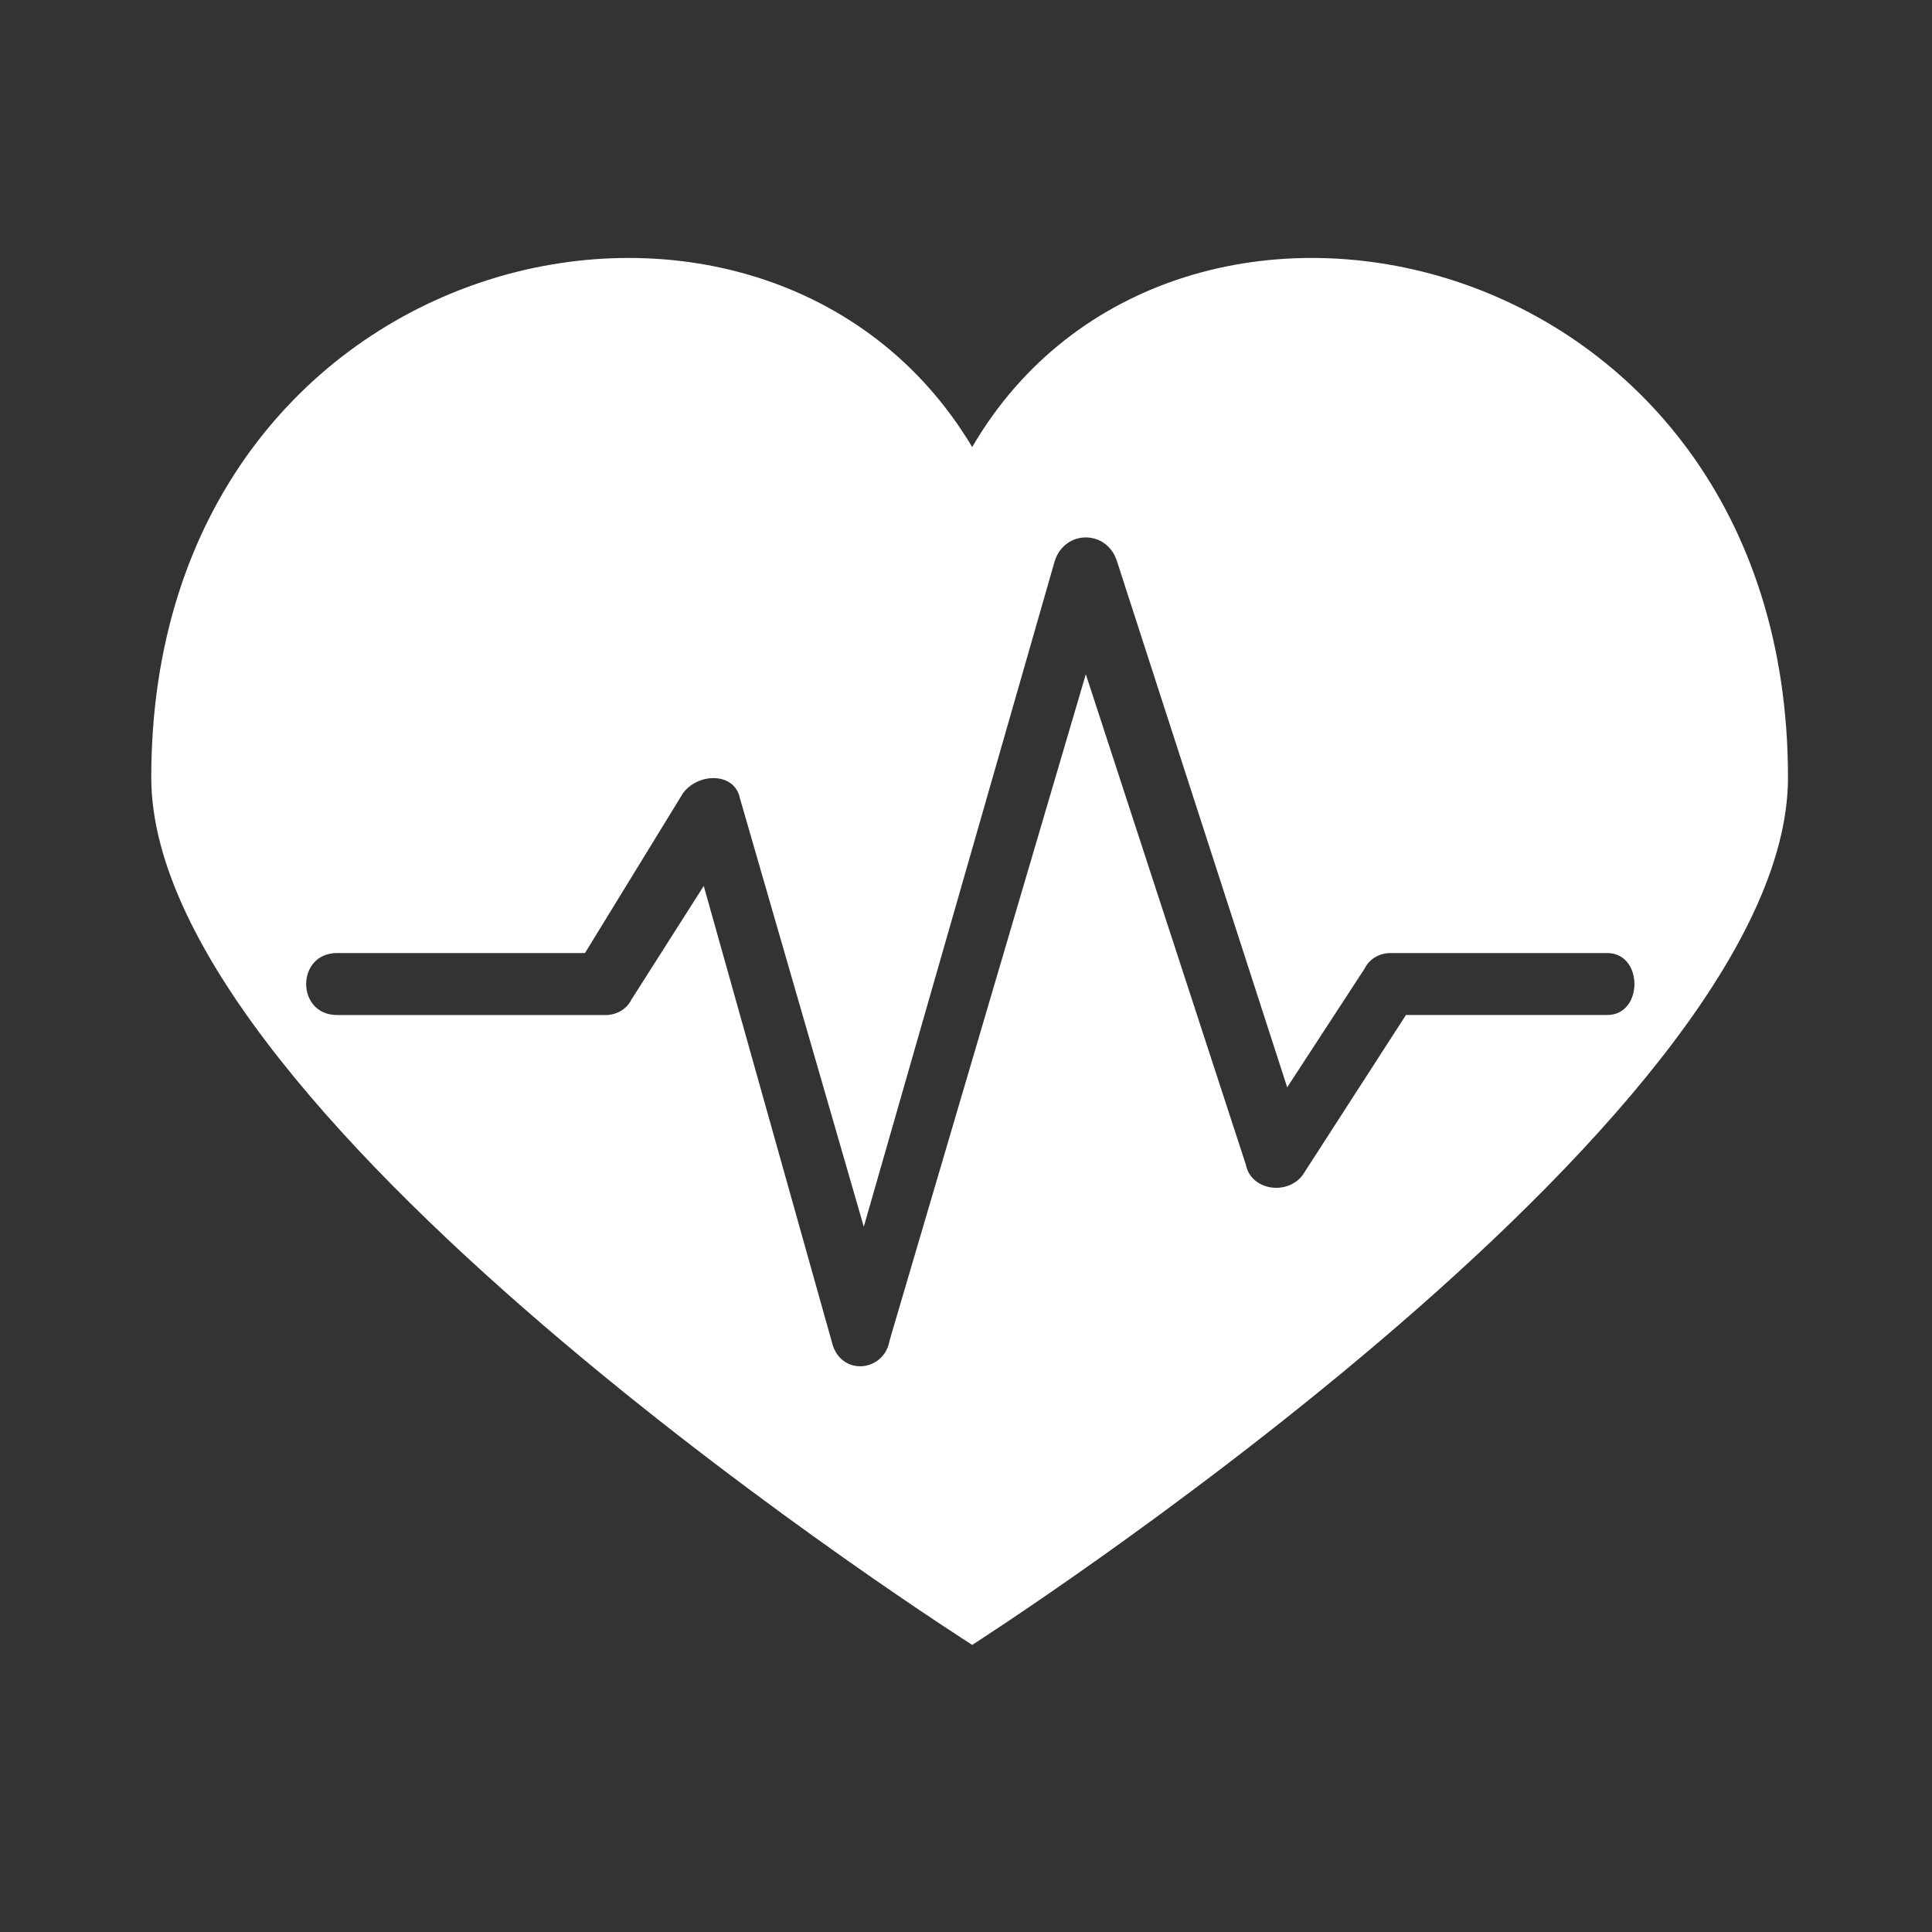 <svg width="61" height="61" viewBox="0 0 61 61" fill="none" xmlns="http://www.w3.org/2000/svg">
<rect x="0" y="0" width="61" height="61" fill="#333333" stroke="none"/>
<path fill-rule="evenodd" clip-rule="evenodd" d="M30.696 51.935C30.696 51.935 4.776 35.471 4.776 24.549C4.776 7.595 24.175 3.193 30.696 14.115C37.054 3.193 56.453 7.595 56.453 24.549C56.453 35.471 30.696 51.935 30.696 51.935ZM18.47 30.091L21.568 25.038C22.057 24.386 23.198 24.386 23.361 25.201L27.273 38.732L33.305 17.702C33.631 16.724 34.935 16.724 35.261 17.702L40.641 34.33L43.087 30.58C43.25 30.254 43.576 30.091 43.902 30.091H50.748C51.89 30.091 51.89 32.047 50.748 32.047H44.391L41.13 37.101C40.641 37.753 39.5 37.59 39.337 36.775L34.283 21.288L28.089 42.318C27.926 43.296 26.621 43.459 26.295 42.481L22.22 27.972L19.938 31.558C19.774 31.884 19.448 32.048 19.122 32.048H10.645C9.341 32.048 9.341 30.091 10.645 30.091L18.47 30.091Z" fill="#fff"/>
</svg>
